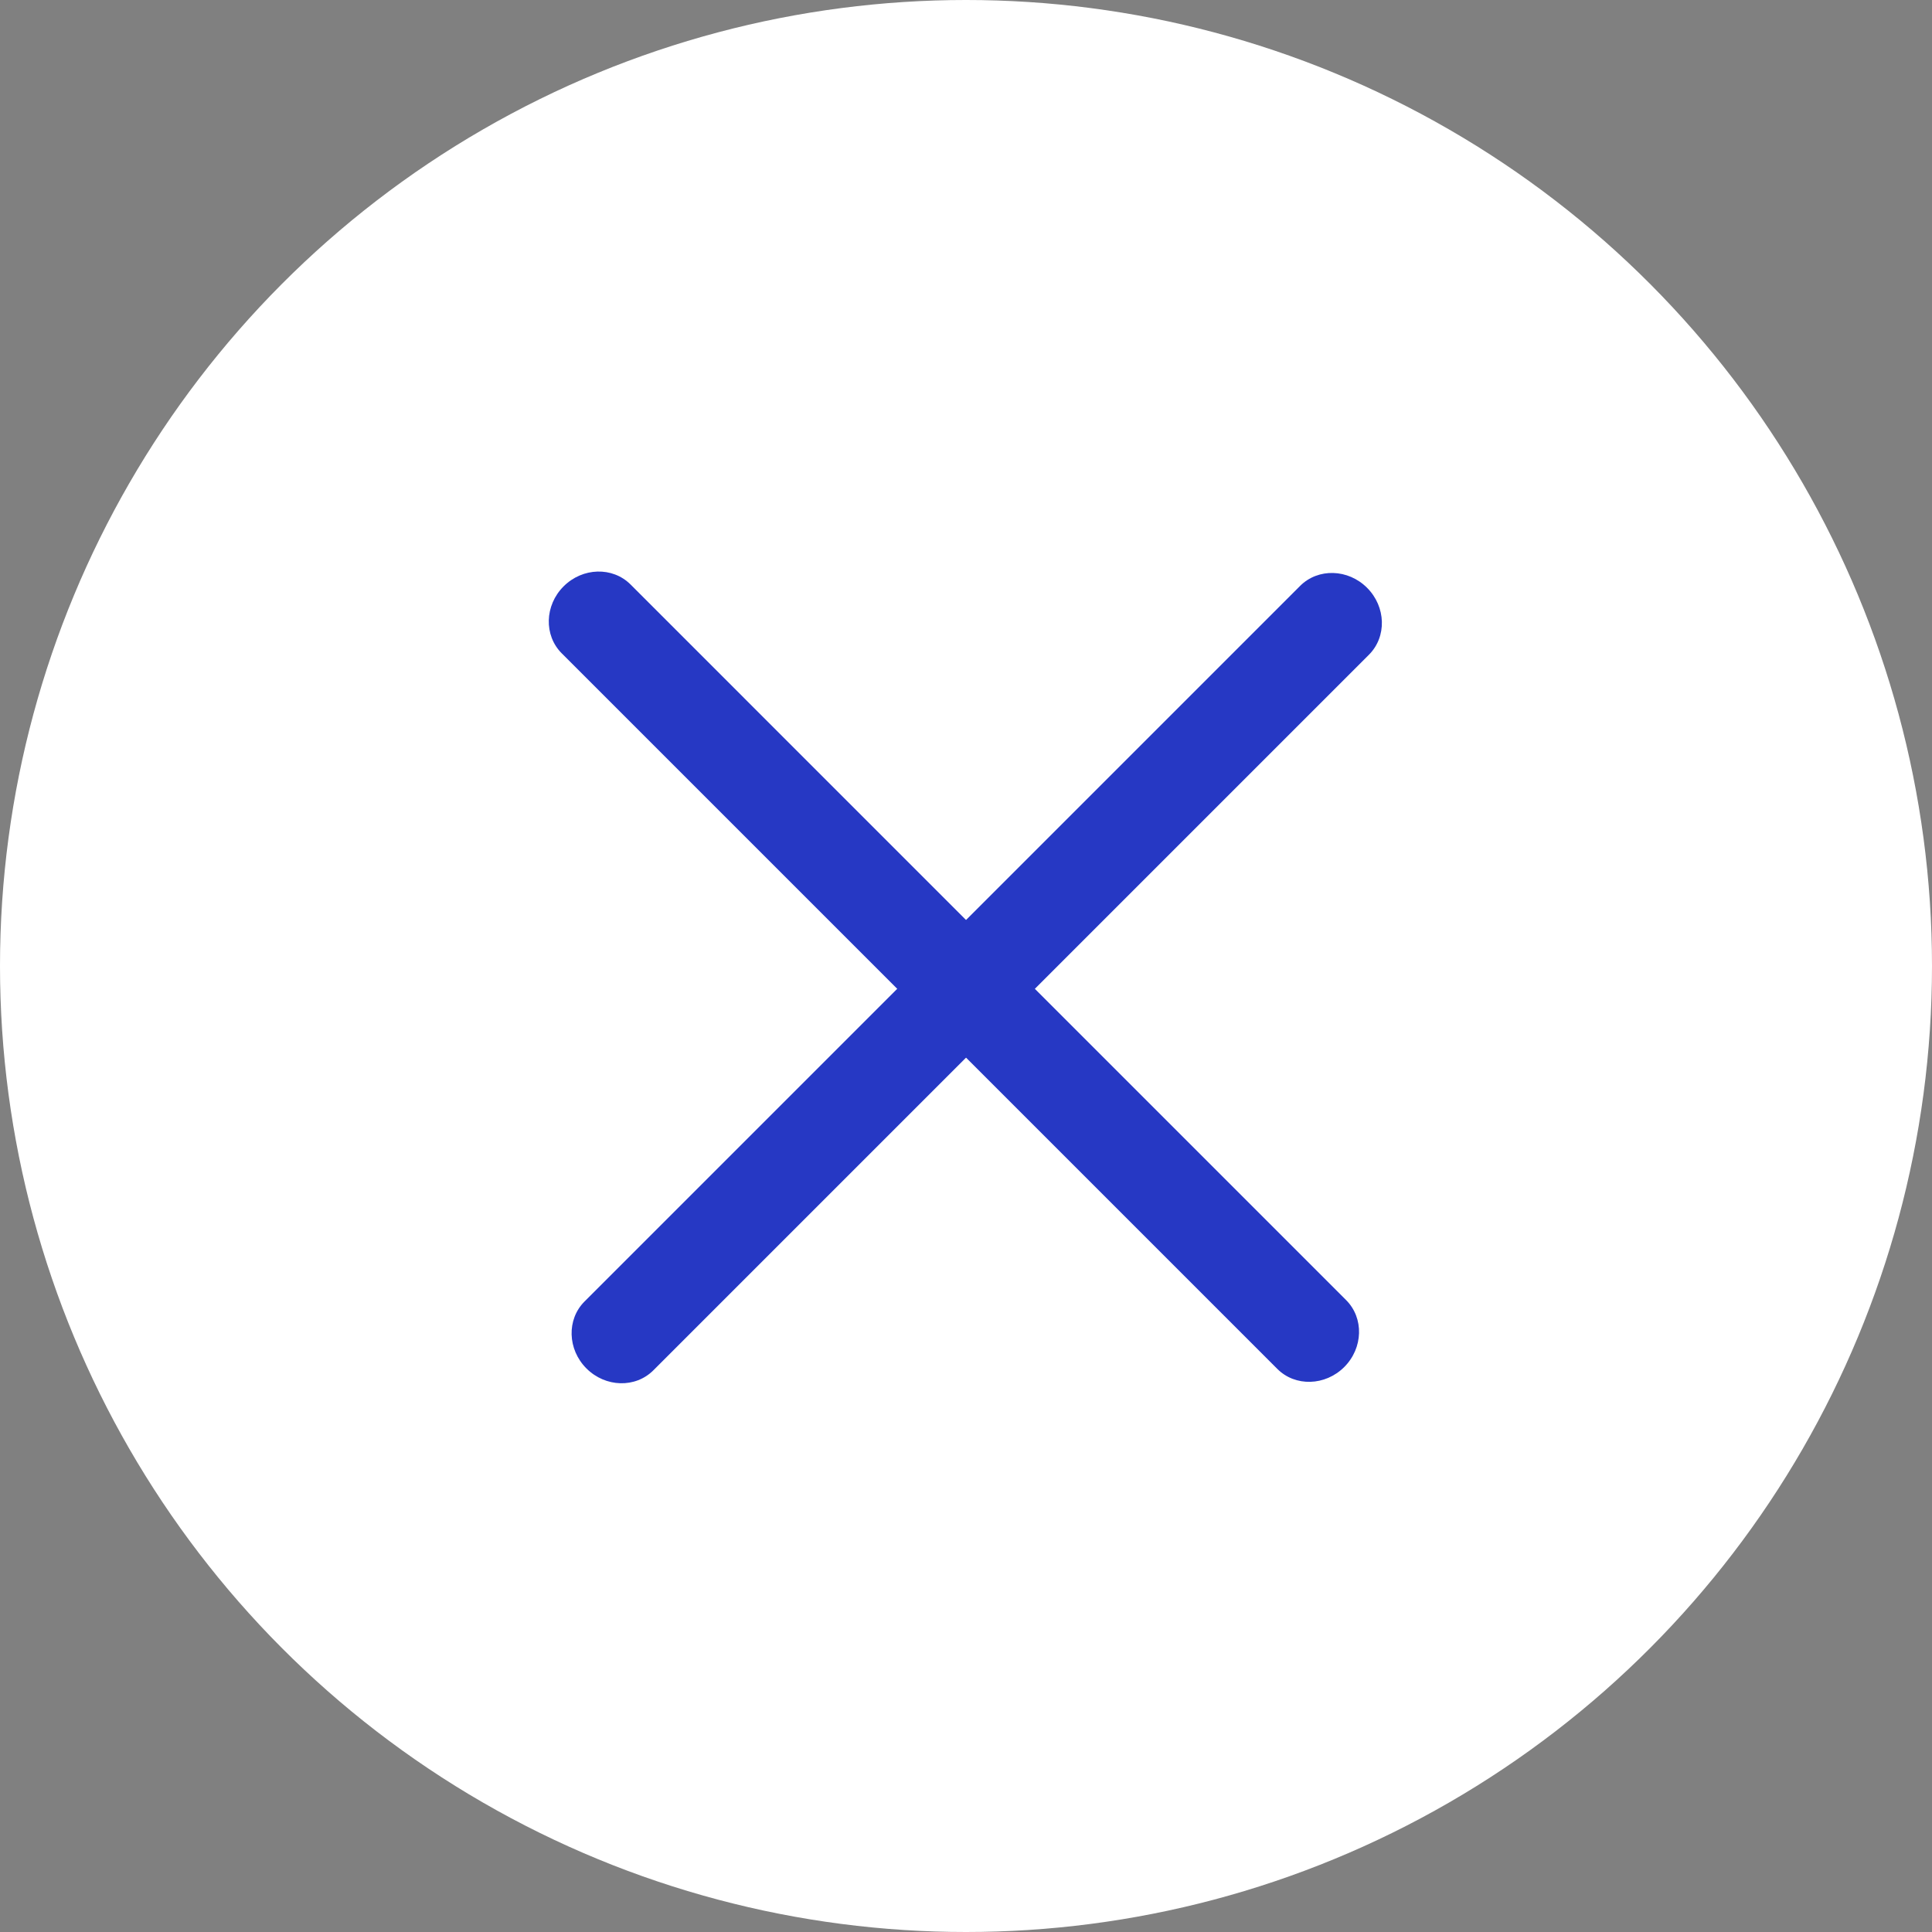 <svg width="51" height="51" viewBox="0 0 51 51" fill="none" xmlns="http://www.w3.org/2000/svg">
<rect x="0" y="0" width="51" height="51" fill="#808080" stroke="none"/>
<circle cx="25.5" cy="25.5" r="25.5" fill="white"/>
<path d="M33.718 36.136L14.828 17.246C14.354 16.772 14.376 15.98 14.877 15.479C15.379 14.977 16.171 14.955 16.645 15.429L35.534 34.319C36.008 34.793 35.986 35.584 35.485 36.086C34.983 36.587 34.191 36.61 33.718 36.136Z" fill="#2638C4"/>
<path d="M36.137 17.283L17.247 36.173C16.773 36.647 15.982 36.625 15.48 36.123C14.979 35.622 14.956 34.83 15.43 34.356L34.32 15.466C34.794 14.992 35.586 15.015 36.087 15.516C36.589 16.018 36.611 16.809 36.137 17.283Z" fill="#2638C4"/>
</svg>
